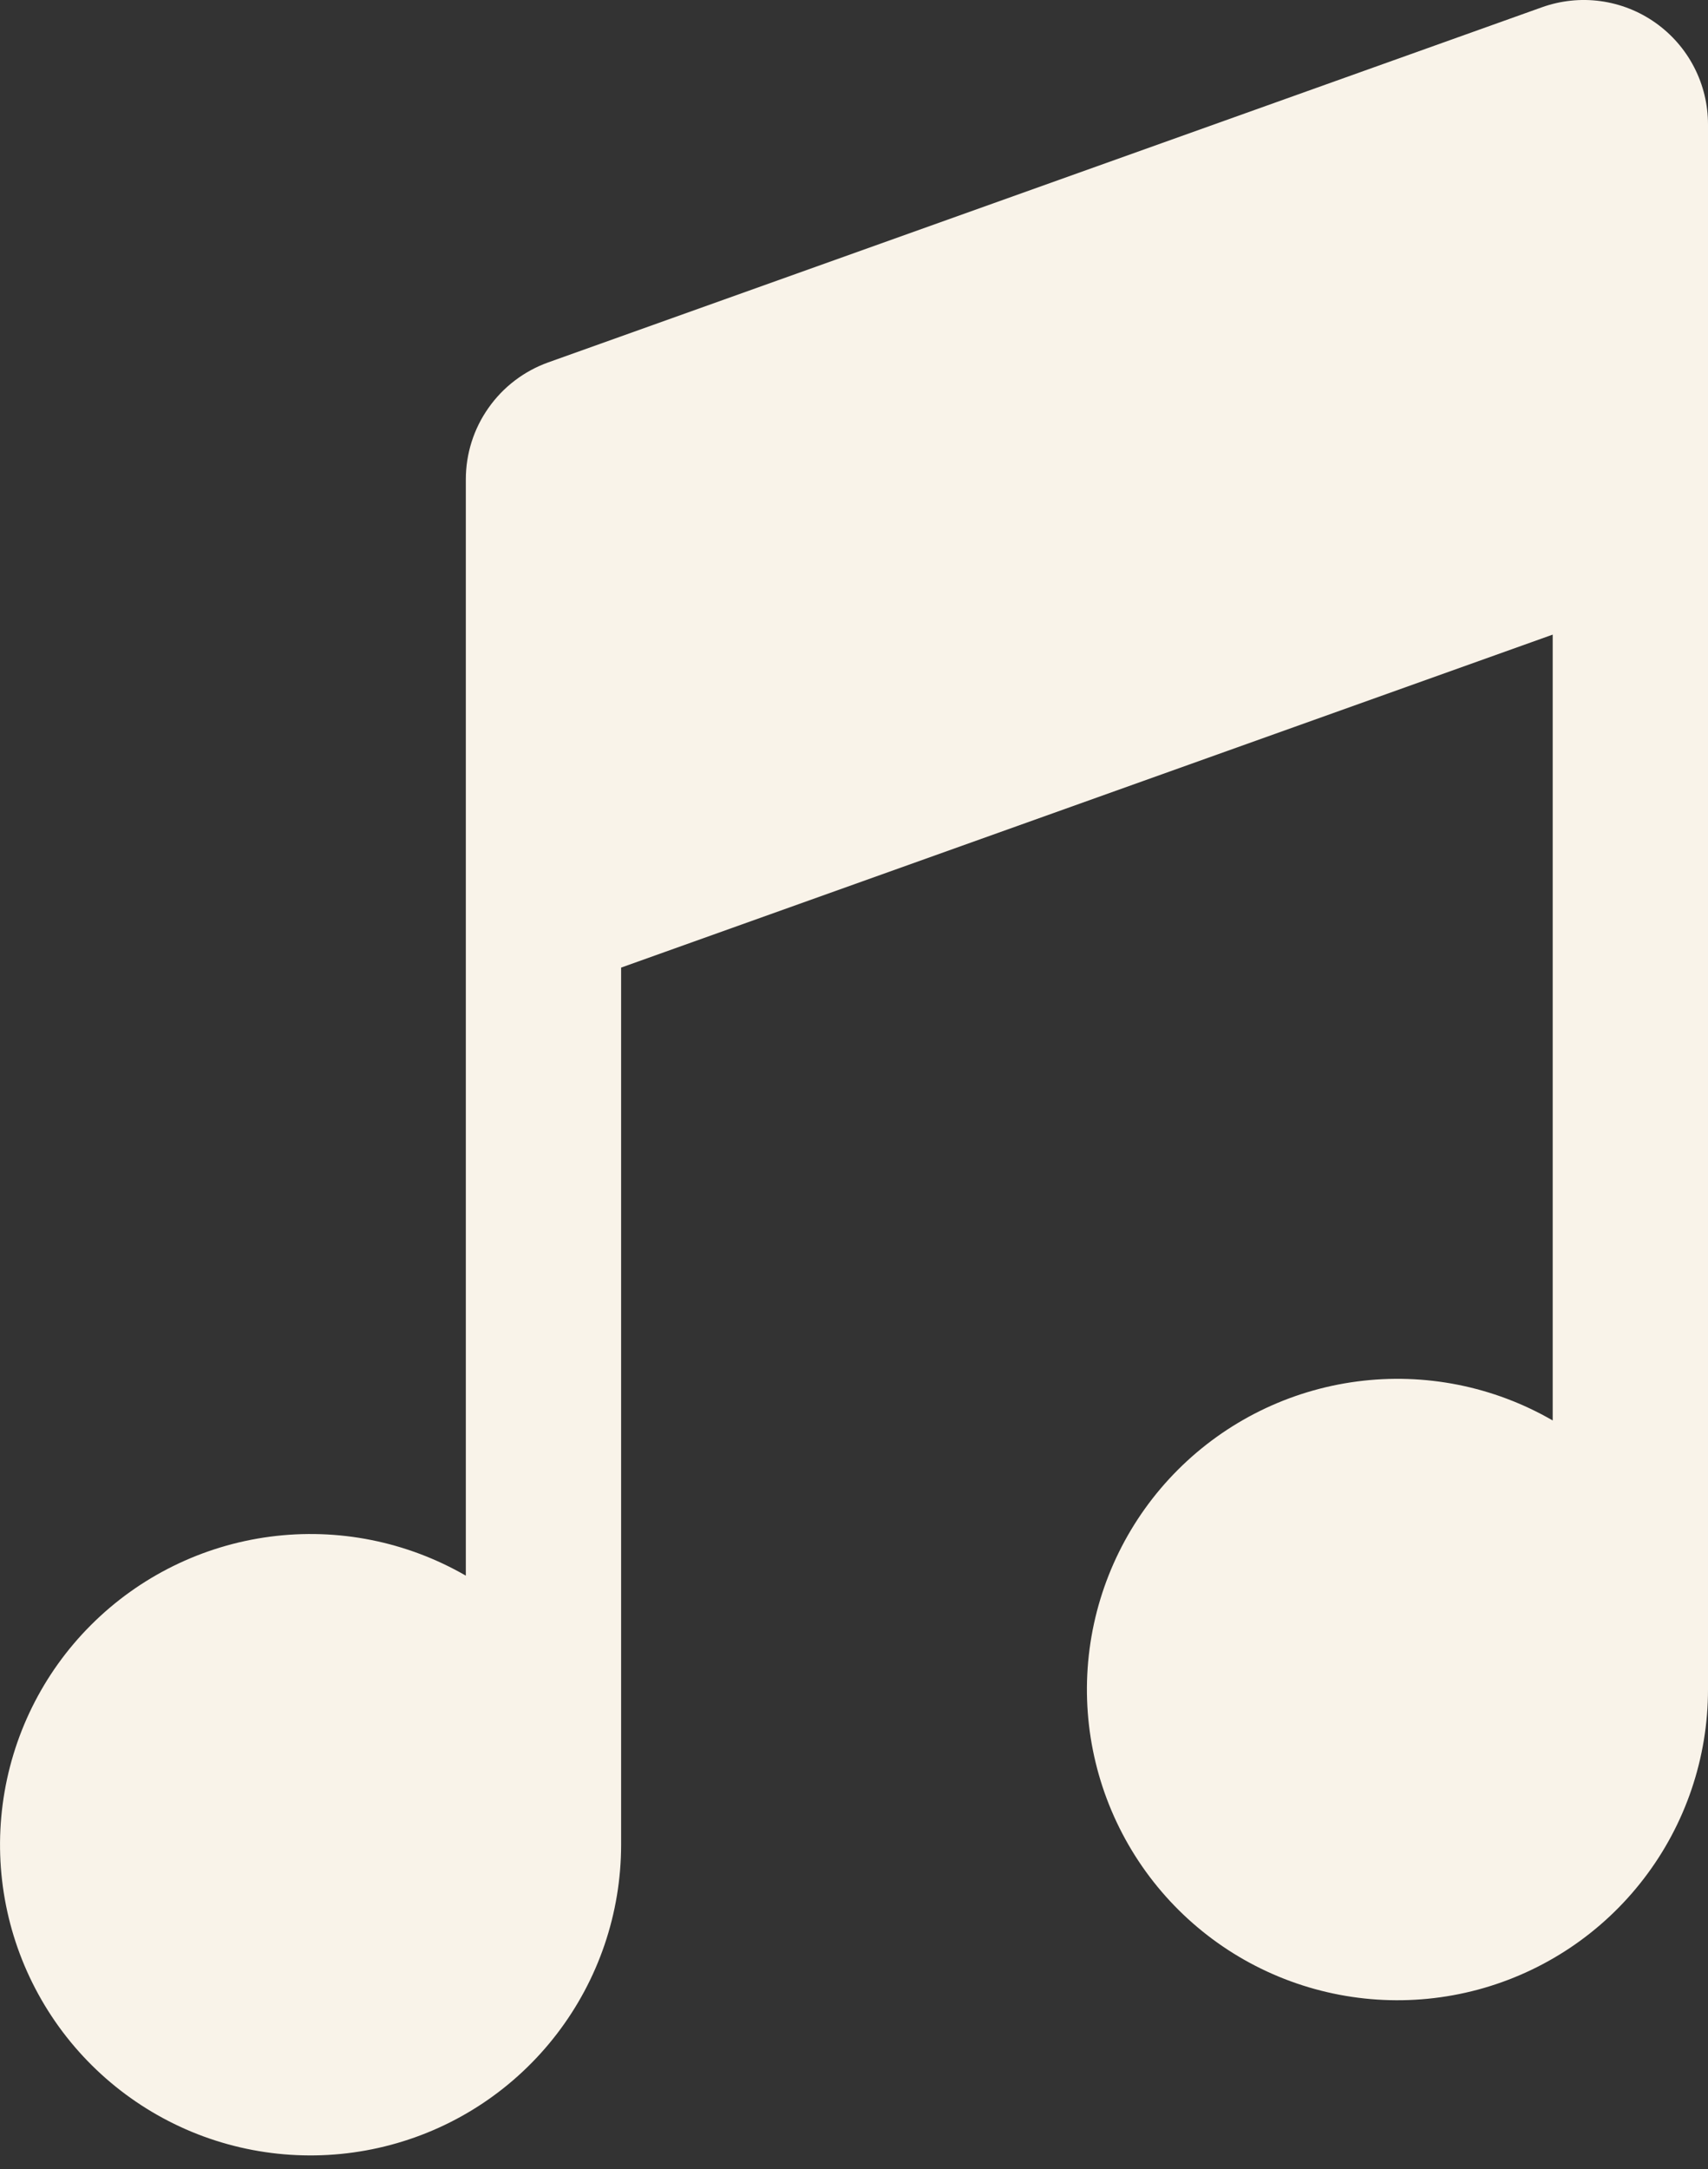 <svg width="26" height="33" viewBox="0 0 26 33" fill="none" xmlns="http://www.w3.org/2000/svg">
<rect x="0" y="0" width="26" height="33" fill="#333333" stroke="none"/>
<path d="M23.636 9.655V21.611C22.735 21.09 21.687 20.882 20.656 21.018C19.624 21.154 18.666 21.626 17.93 22.362C17.194 23.098 16.722 24.056 16.586 25.087C16.45 26.119 16.659 27.167 17.179 28.068C17.699 28.969 18.502 29.674 19.464 30.072C20.425 30.47 21.491 30.54 22.496 30.271C23.502 30.001 24.39 29.408 25.023 28.582C25.657 27.757 26 26.745 26 25.704V1.893C26 1.59 25.928 1.291 25.788 1.021C25.649 0.752 25.446 0.52 25.198 0.345C24.95 0.17 24.664 0.058 24.363 0.017C24.063 -0.024 23.756 0.009 23.471 0.111L8.344 5.514C7.977 5.646 7.66 5.887 7.436 6.206C7.211 6.524 7.091 6.904 7.091 7.294V23.972C6.19 23.452 5.142 23.243 4.111 23.379C3.079 23.515 2.121 23.987 1.385 24.723C0.649 25.458 0.177 26.416 0.041 27.448C-0.095 28.48 0.113 29.527 0.633 30.428C1.153 31.33 1.956 32.034 2.917 32.433C3.878 32.831 4.944 32.901 5.949 32.632C6.954 32.364 7.843 31.77 8.476 30.945C9.11 30.12 9.454 29.109 9.455 28.068V14.721L23.636 9.655Z" fill="#F9F3E9"/>
</svg>
